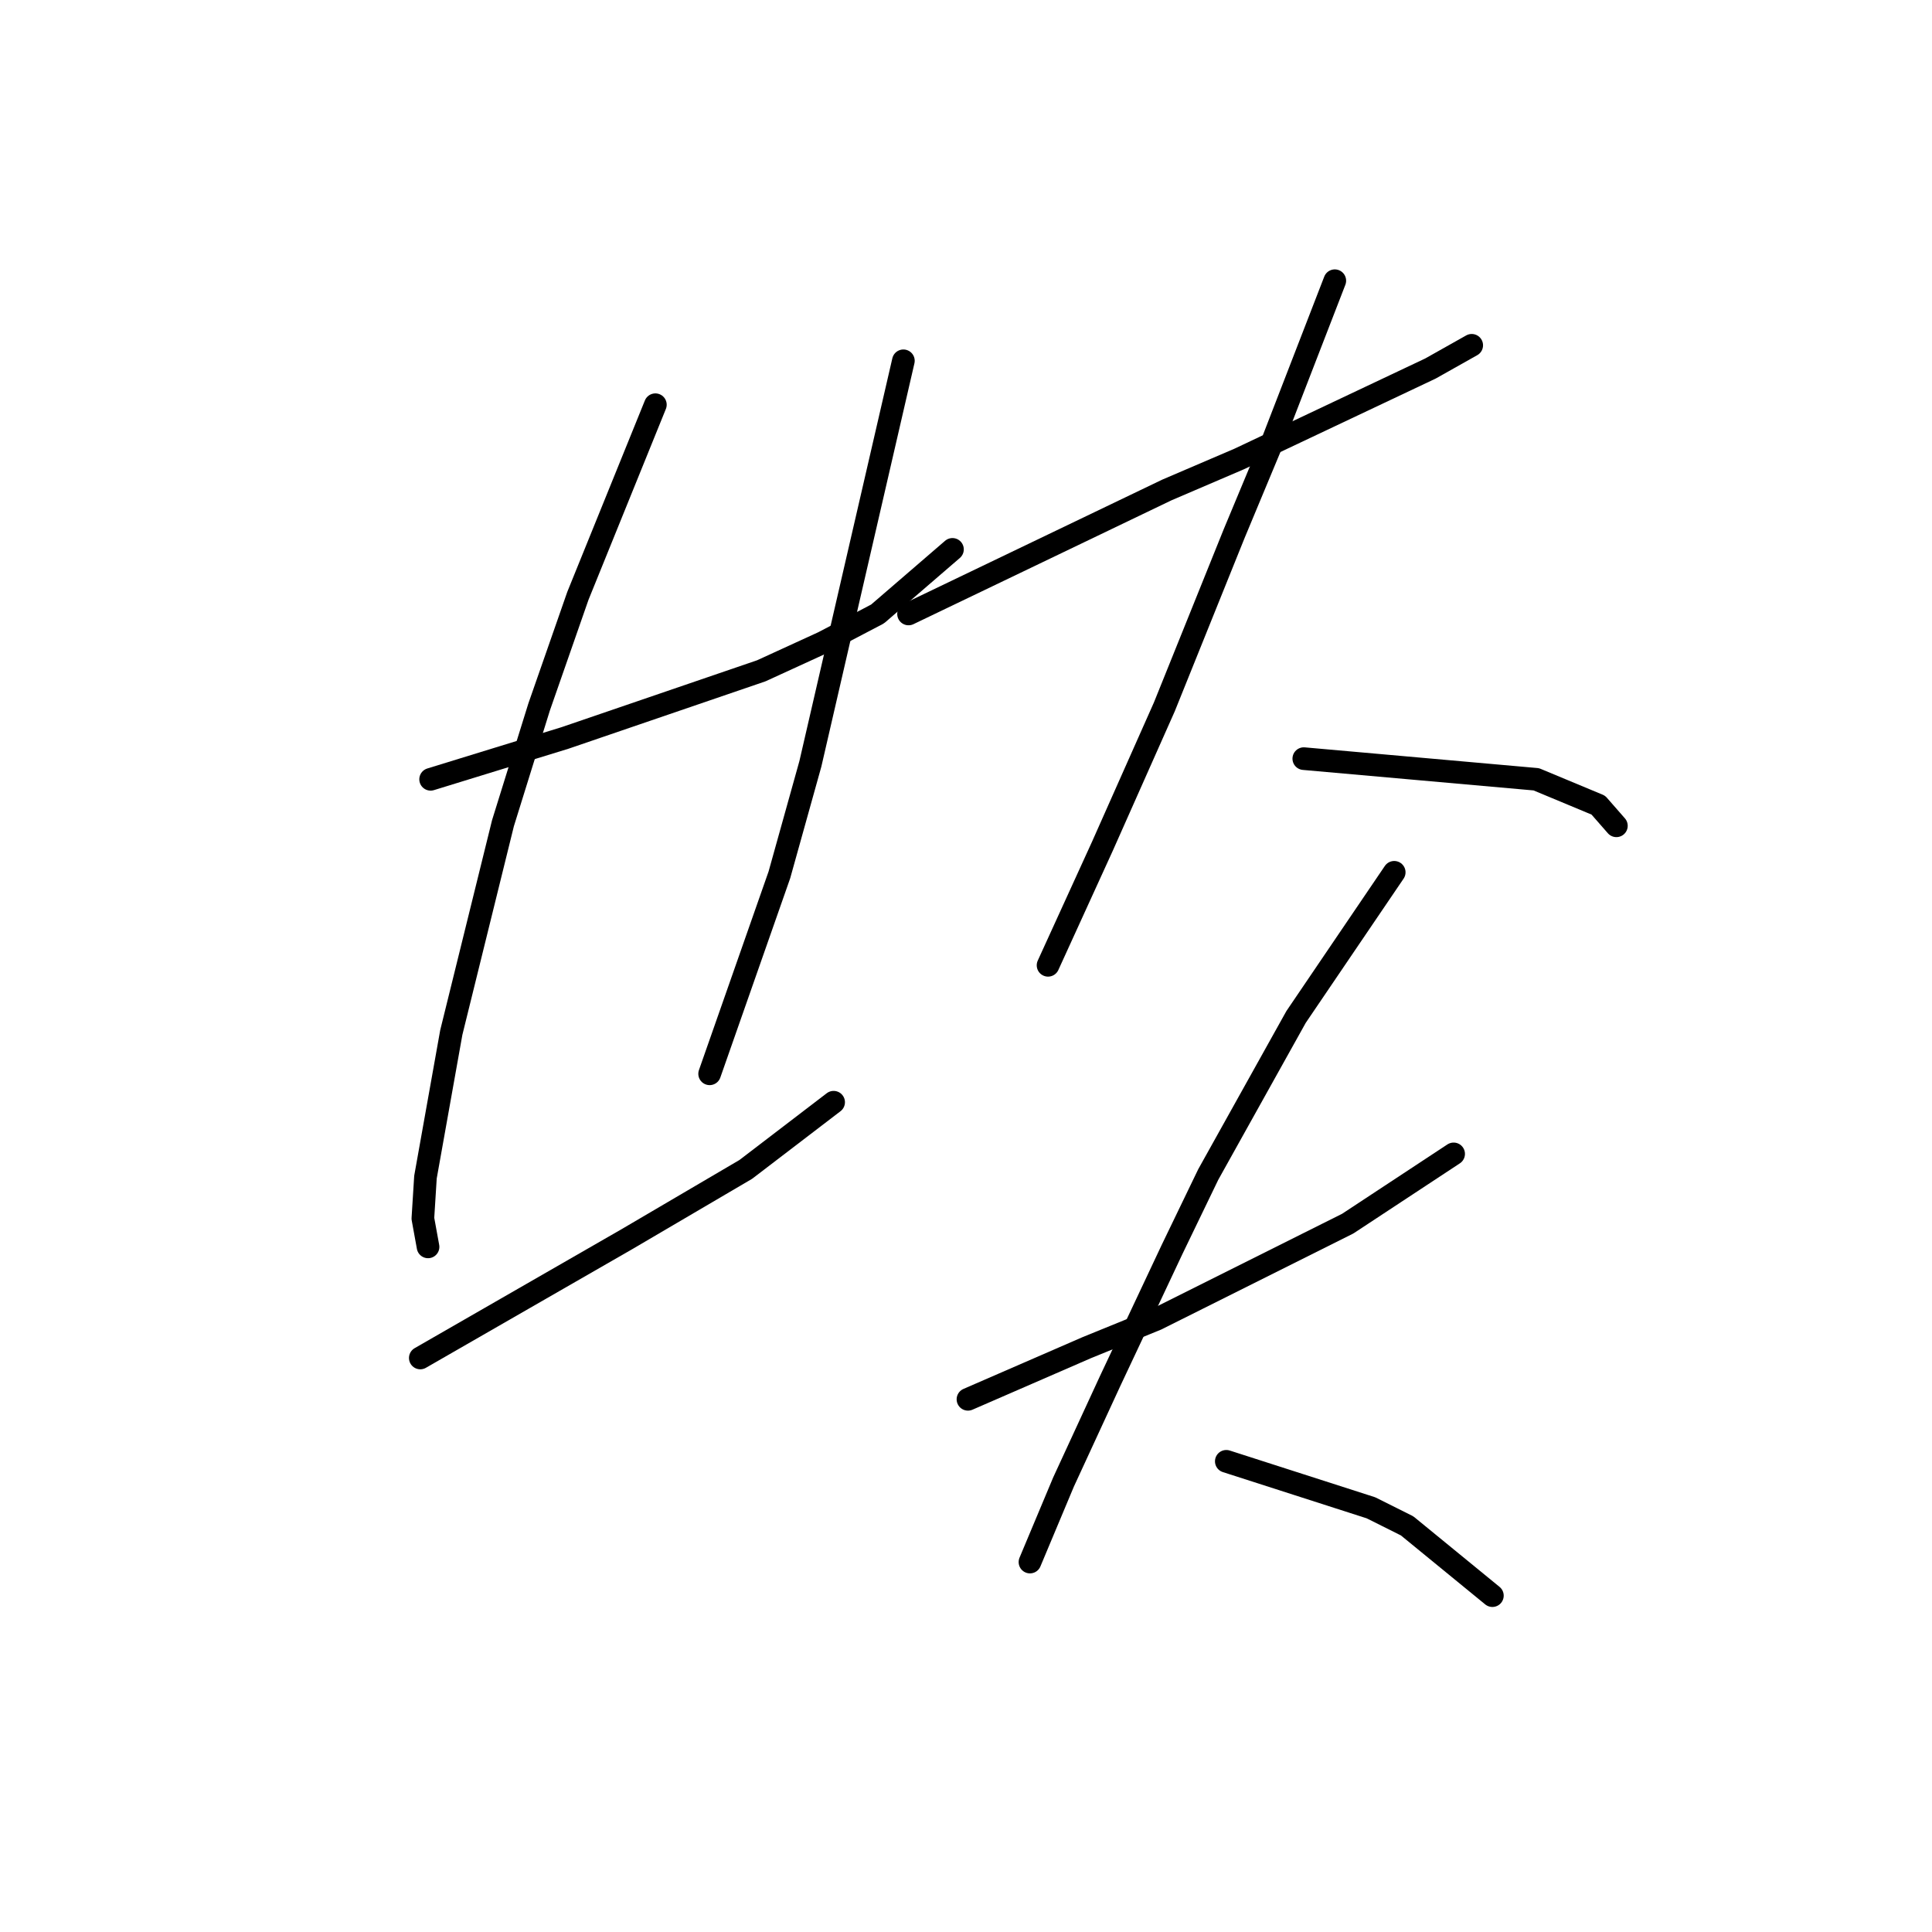 <?xml version="1.0" standalone="no"?>
    <svg width="256" height="256" xmlns="http://www.w3.org/2000/svg" version="1.1">
    <polyline stroke="black" stroke-width="3" stroke-linecap="round" fill="transparent" stroke-linejoin="round" points="57.06 103.262 65.96 100.523 74.86 97.785 100.876 88.885 109.091 85.119 116.28 81.354 126.207 72.796 126.207 72.796 " />
        <polyline stroke="black" stroke-width="3" stroke-linecap="round" fill="transparent" stroke-linejoin="round" points="86.841 53.627 81.707 66.292 76.572 78.958 71.437 93.677 66.645 109.081 59.799 136.808 56.376 155.977 56.033 161.454 56.718 165.219 56.718 165.219 " />
        <polyline stroke="black" stroke-width="3" stroke-linecap="round" fill="transparent" stroke-linejoin="round" points="119.703 47.808 113.541 74.508 107.38 101.208 103.272 115.927 94.03 142.285 94.03 142.285 " />
        <polyline stroke="black" stroke-width="3" stroke-linecap="round" fill="transparent" stroke-linejoin="round" points="55.691 179.939 69.383 172.066 83.076 164.193 98.822 154.95 110.46 146.05 110.46 146.05 " />
        <polyline stroke="black" stroke-width="3" stroke-linecap="round" fill="transparent" stroke-linejoin="round" points="120.387 81.354 137.503 73.139 154.618 64.923 164.203 60.816 189.534 48.835 195.01 45.754 195.01 45.754 " />
        <polyline stroke="black" stroke-width="3" stroke-linecap="round" fill="transparent" stroke-linejoin="round" points="176.868 37.196 172.76 47.808 168.653 58.419 163.518 70.742 154.276 93.677 146.06 112.162 138.872 127.908 138.872 127.908 " />
        <polyline stroke="black" stroke-width="3" stroke-linecap="round" fill="transparent" stroke-linejoin="round" points="172.76 100.523 188.164 101.892 203.568 103.262 211.784 106.685 214.18 109.423 214.18 109.423 " />
        <polyline stroke="black" stroke-width="3" stroke-linecap="round" fill="transparent" stroke-linejoin="round" points="128.26 185.416 136.133 181.993 144.007 178.569 153.249 174.804 178.58 162.139 192.614 152.896 192.614 152.896 " />
        <polyline stroke="black" stroke-width="3" stroke-linecap="round" fill="transparent" stroke-linejoin="round" points="184.741 115.585 178.237 125.169 171.734 134.754 160.095 155.635 155.303 165.562 147.087 183.019 140.926 196.369 136.476 206.981 136.476 206.981 " />
        <polyline stroke="black" stroke-width="3" stroke-linecap="round" fill="transparent" stroke-linejoin="round" points="162.491 193.631 172.076 196.712 181.66 199.793 186.453 202.189 197.749 211.431 197.749 211.431 " />
        </svg>